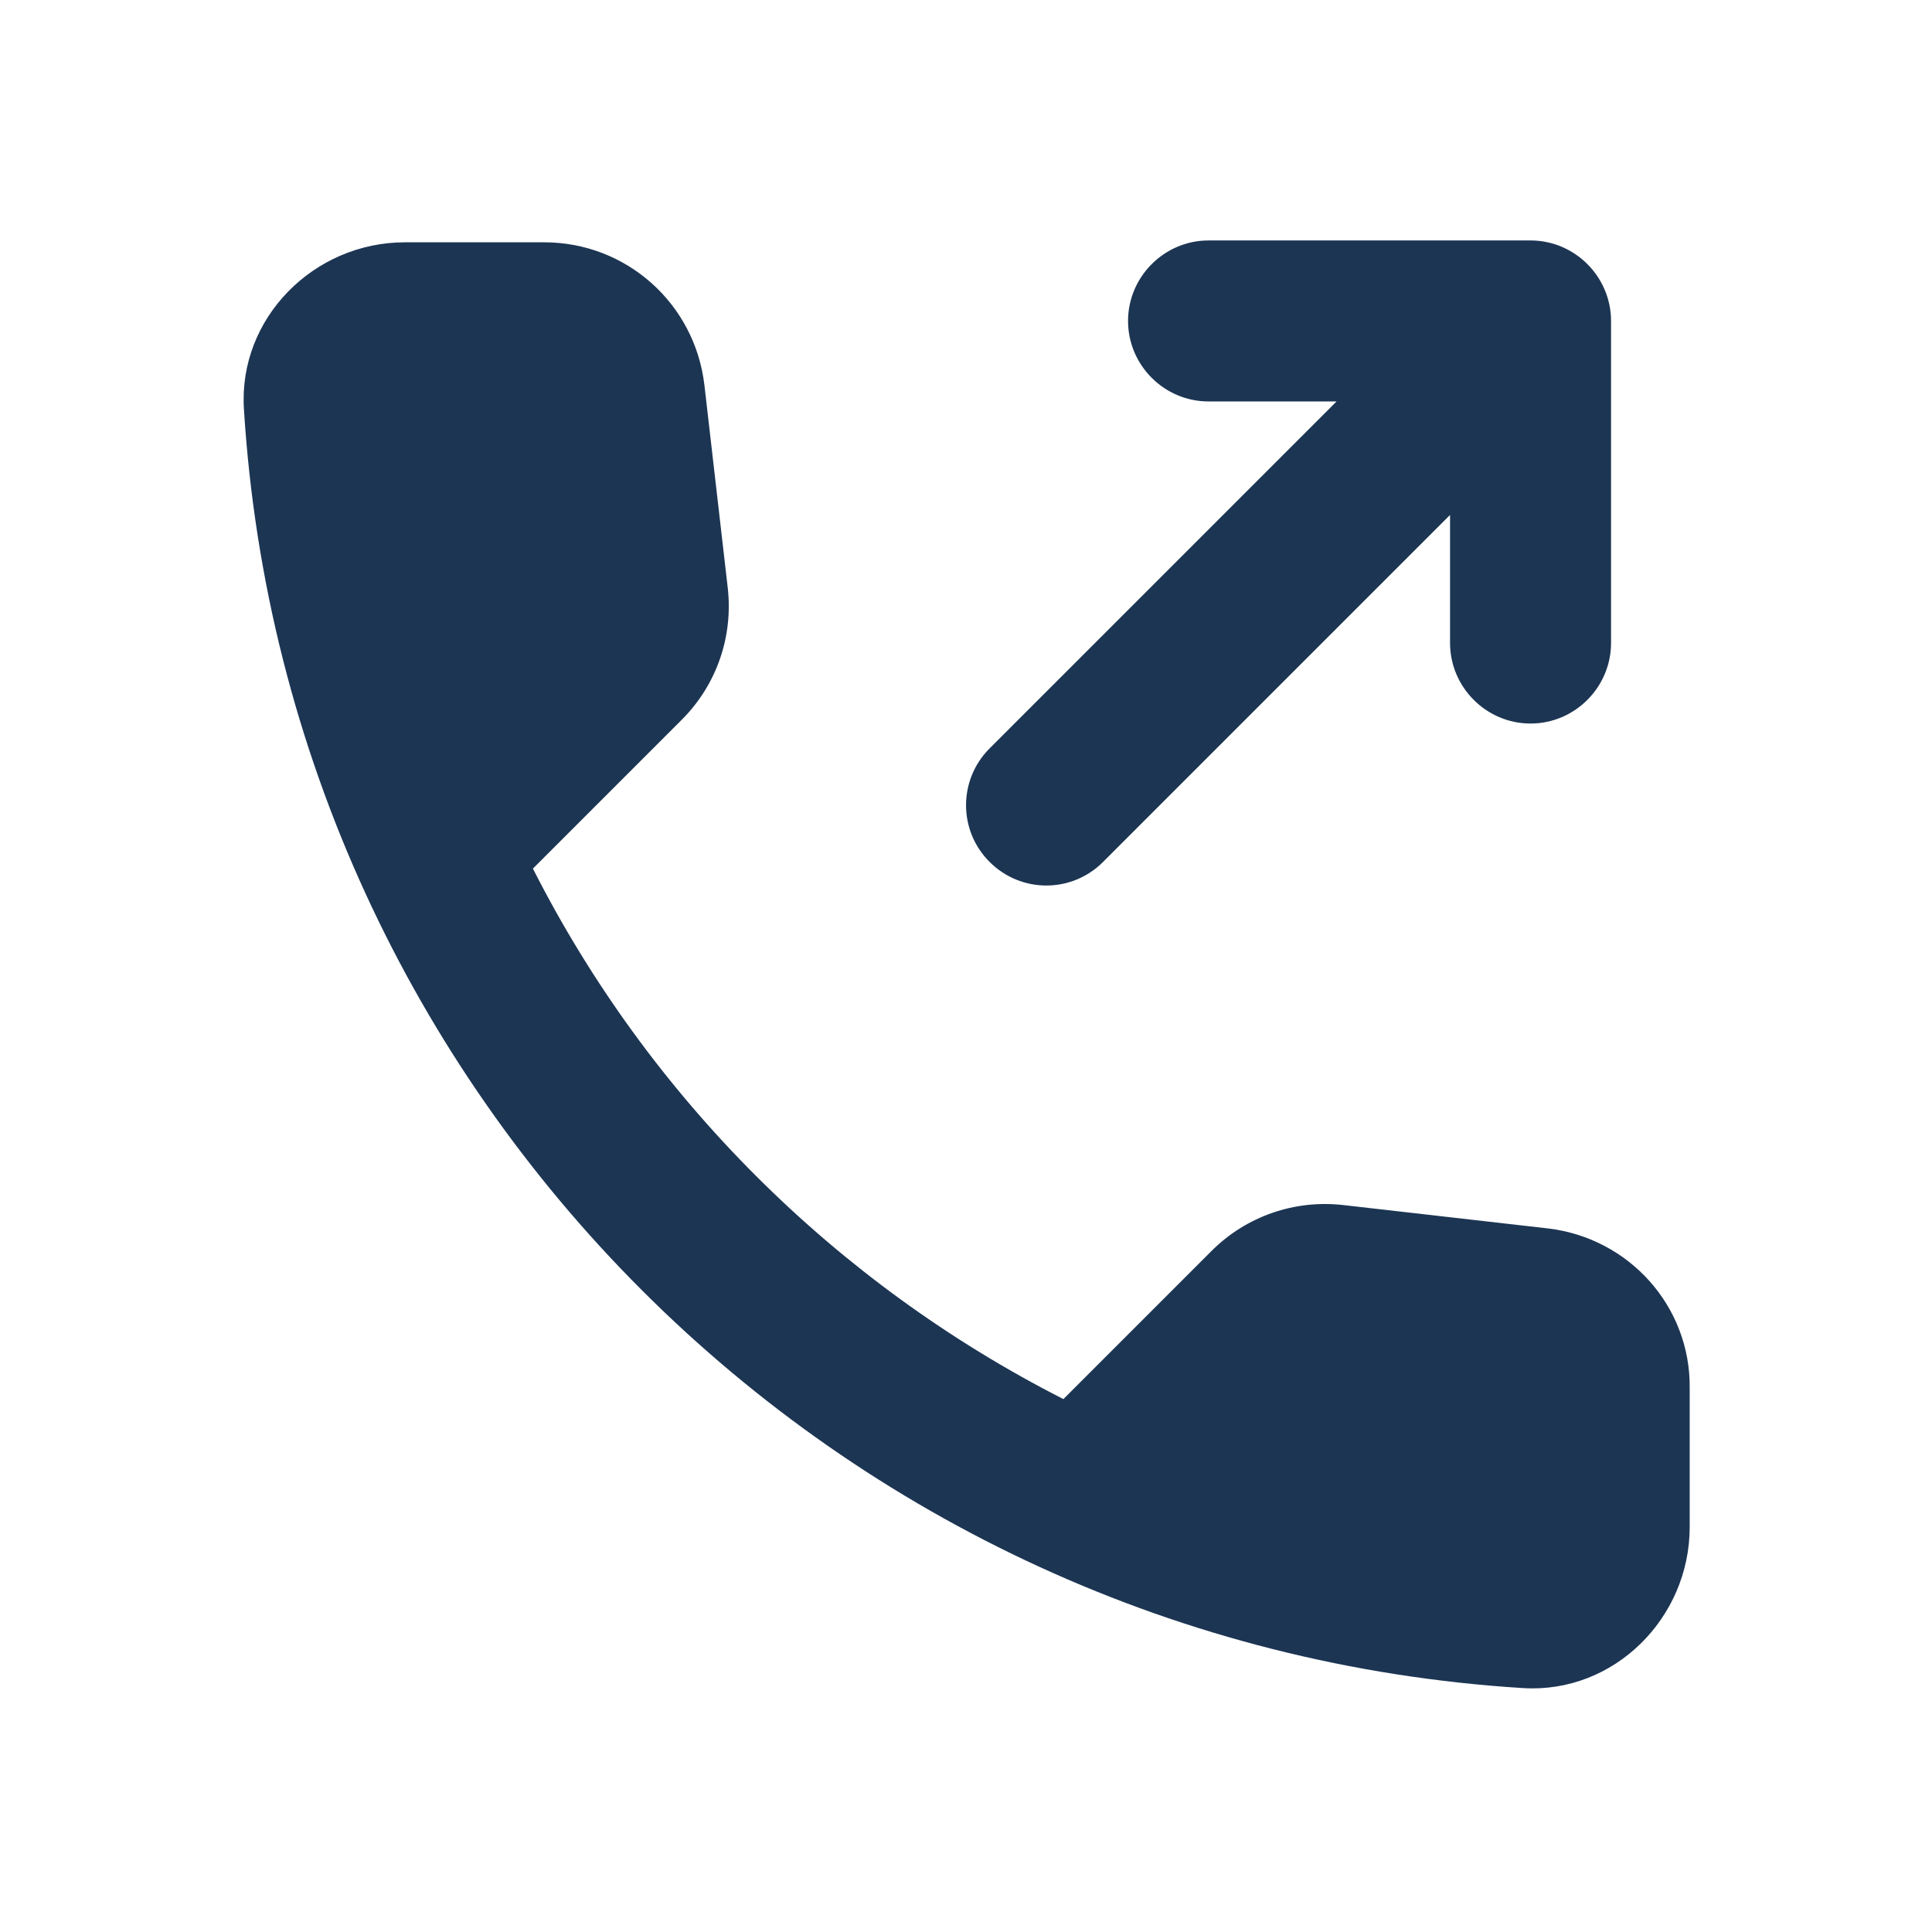 <svg width="24" height="24" viewBox="0 0 24 24" fill="none" xmlns="http://www.w3.org/2000/svg">
<path d="M19.23 15.26L16.69 14.97C16.08 14.9 15.48 15.11 15.05 15.54L13.21 17.38C10.38 15.94 8.06 13.63 6.62 10.79L8.47 8.94C8.9 8.51 9.11 7.91 9.04 7.3L8.75 4.78C8.63 3.77 7.78 3.01 6.76 3.01H5.03C3.9 3.01 2.96 3.95 3.03 5.08C3.56 13.62 10.39 20.44 18.92 20.97C20.05 21.04 20.99 20.1 20.99 18.97V17.24C21 16.23 20.24 15.38 19.23 15.26Z" fill="#1C3553"/>
<path d="M15.013 2.987H19.013C19.563 2.987 20.013 3.438 20.013 3.987V7.987C20.013 8.537 19.563 8.988 19.013 8.988C18.463 8.988 18.013 8.537 18.013 7.987V6.397L13.703 10.707C13.313 11.098 12.683 11.098 12.293 10.707C11.903 10.318 11.903 9.688 12.293 9.297L16.603 4.987L15.013 4.987C14.463 4.987 14.013 4.537 14.013 3.987C14.013 3.438 14.463 2.987 15.013 2.987Z" fill="#1C3553"/>
</svg>
